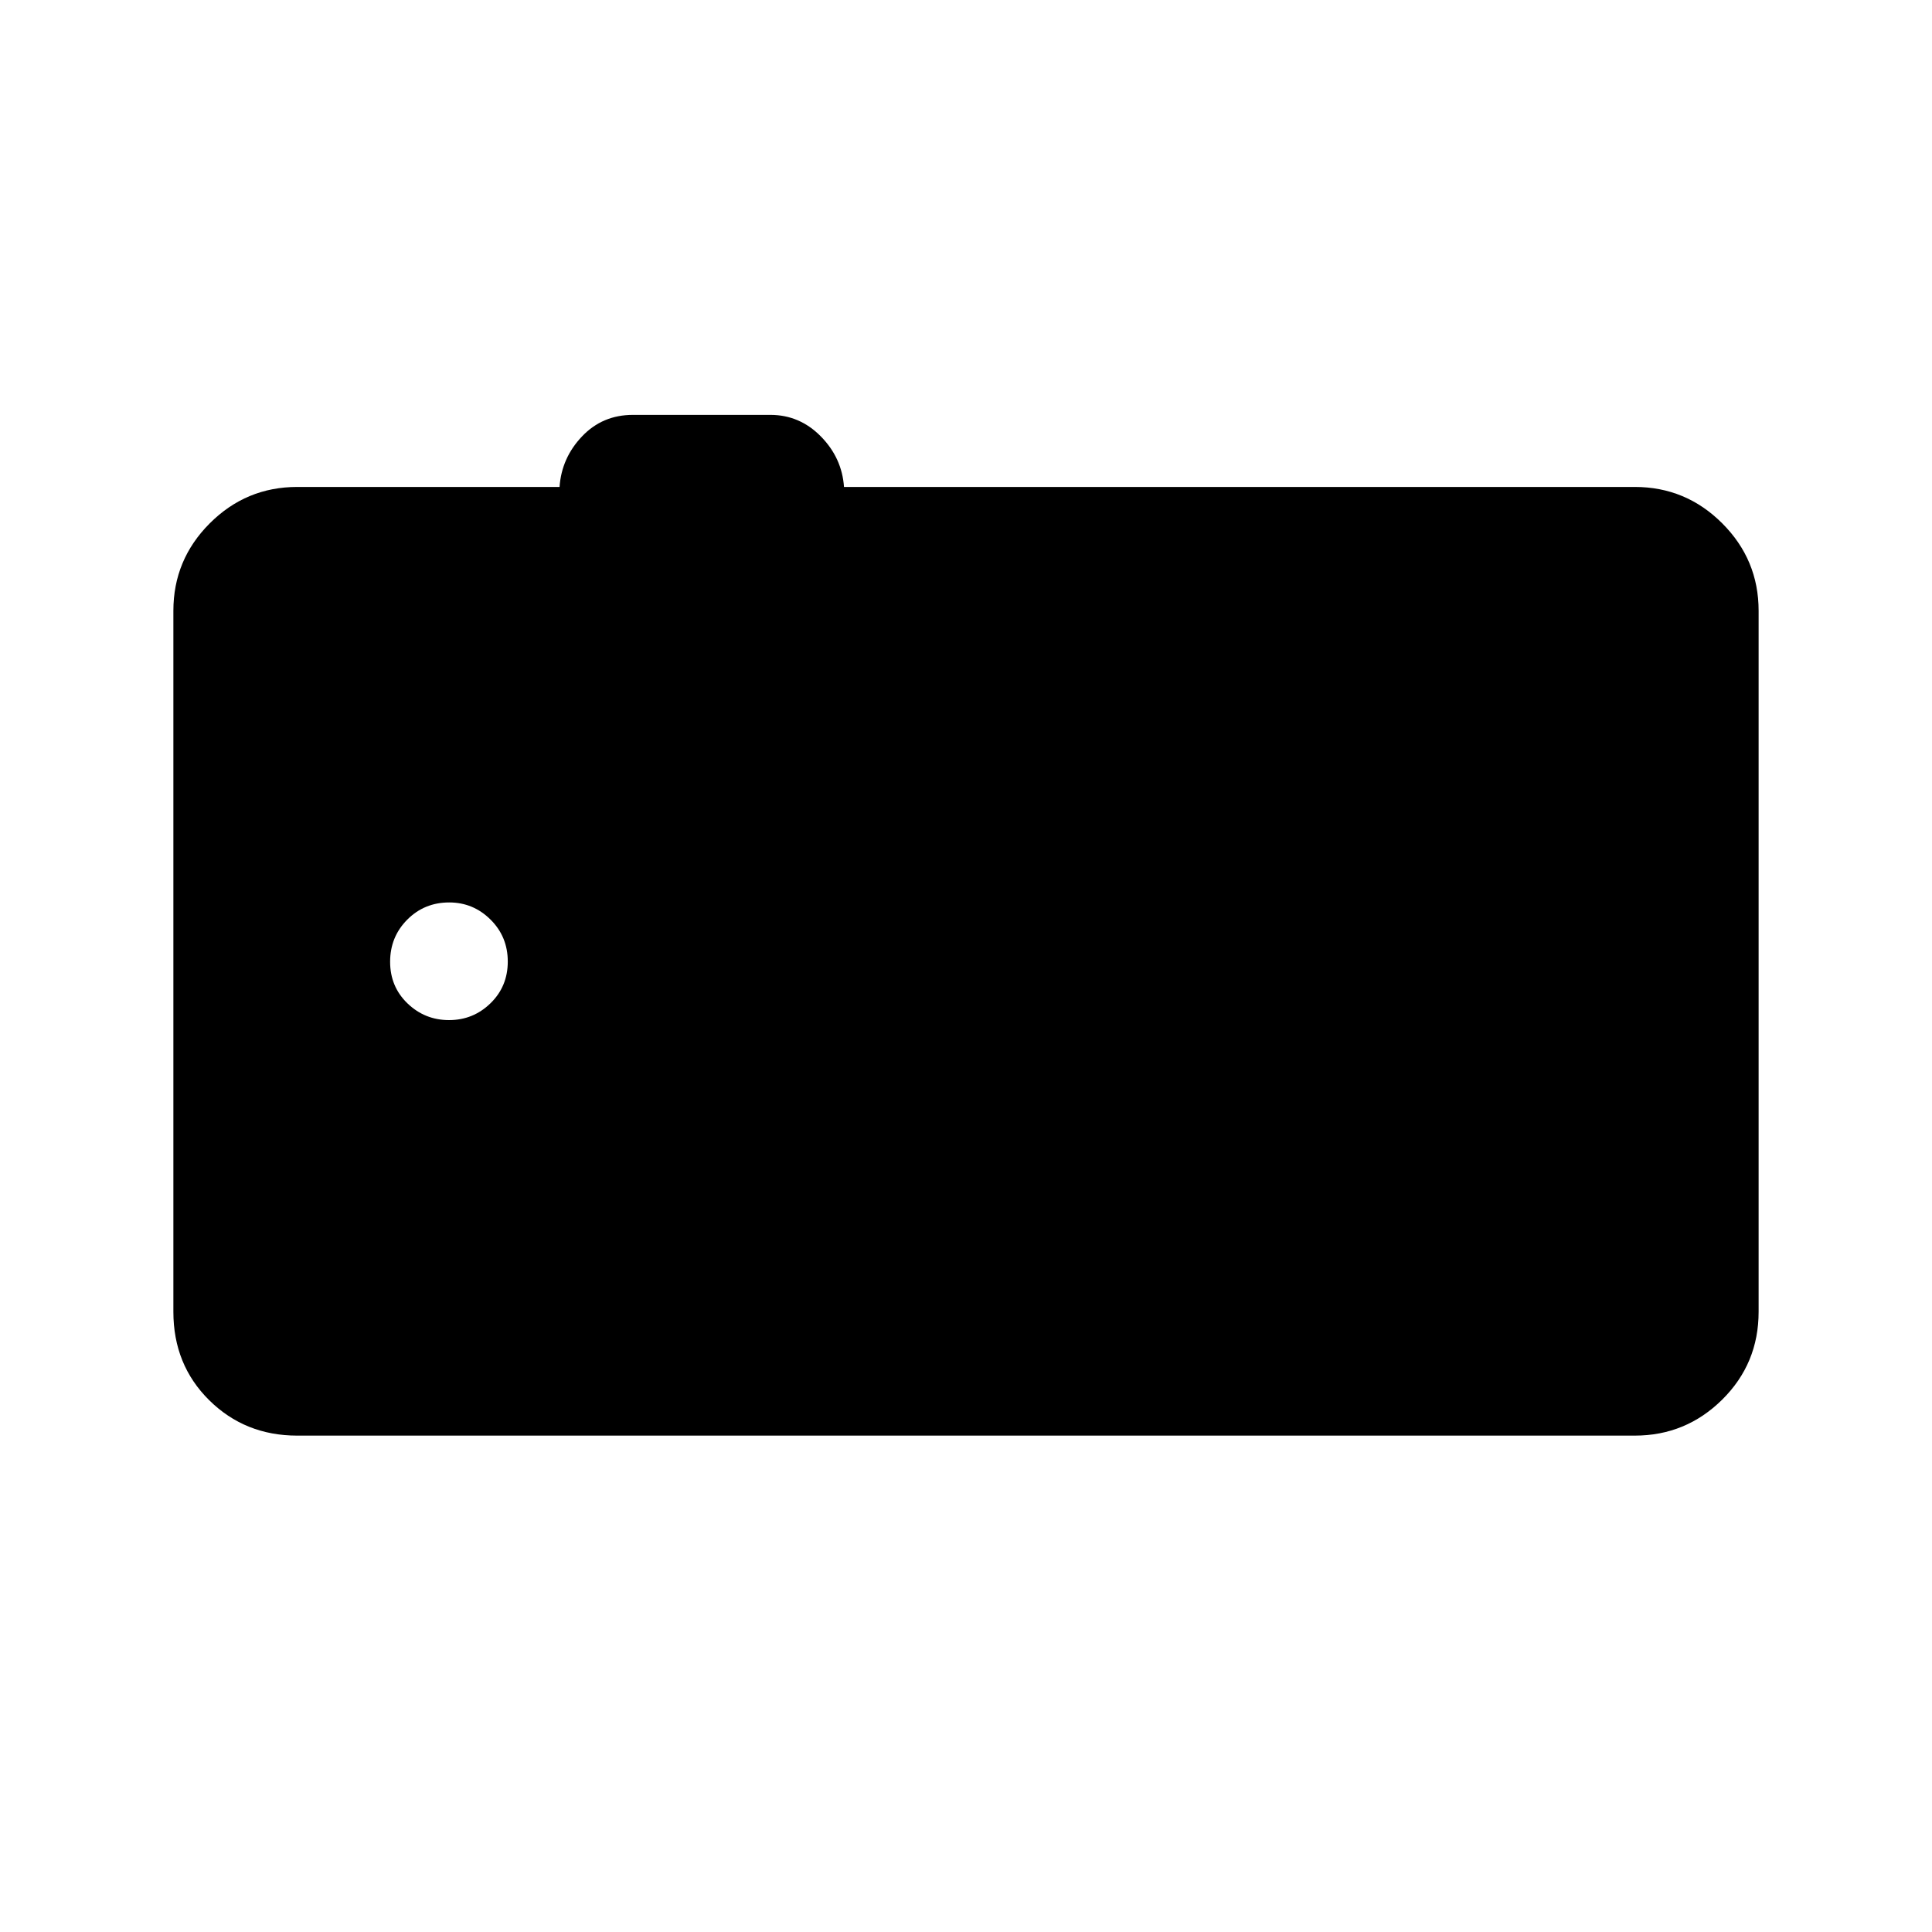 <svg xmlns="http://www.w3.org/2000/svg" height="24" viewBox="0 -960 960 960" width="24"><path d="M147.69-246.65q-25.94 0-43.74-17.6t-17.8-43.94V-656.5q0-25.38 18.08-43.46 18.08-18.08 43.46-18.08h130.35q1-14.42 11.16-25.11 10.15-10.7 25.3-10.7h68.28q14.57 0 25.09 10.7 10.51 10.69 11.51 25.11h392.93q25.38 0 43.46 18.08 18.08 18.08 18.08 43.46v348.31q0 25.74-18.08 43.64-18.08 17.9-43.46 17.9H147.69Zm75.44-206.47q12.01 0 20.59-8.36 8.59-8.36 8.59-20.73 0-12.37-8.59-20.87-8.58-8.5-20.5-8.5-12.37 0-20.87 8.56-8.5 8.55-8.5 20.92 0 12.37 8.63 20.68 8.64 8.3 20.65 8.3Z"/></svg>